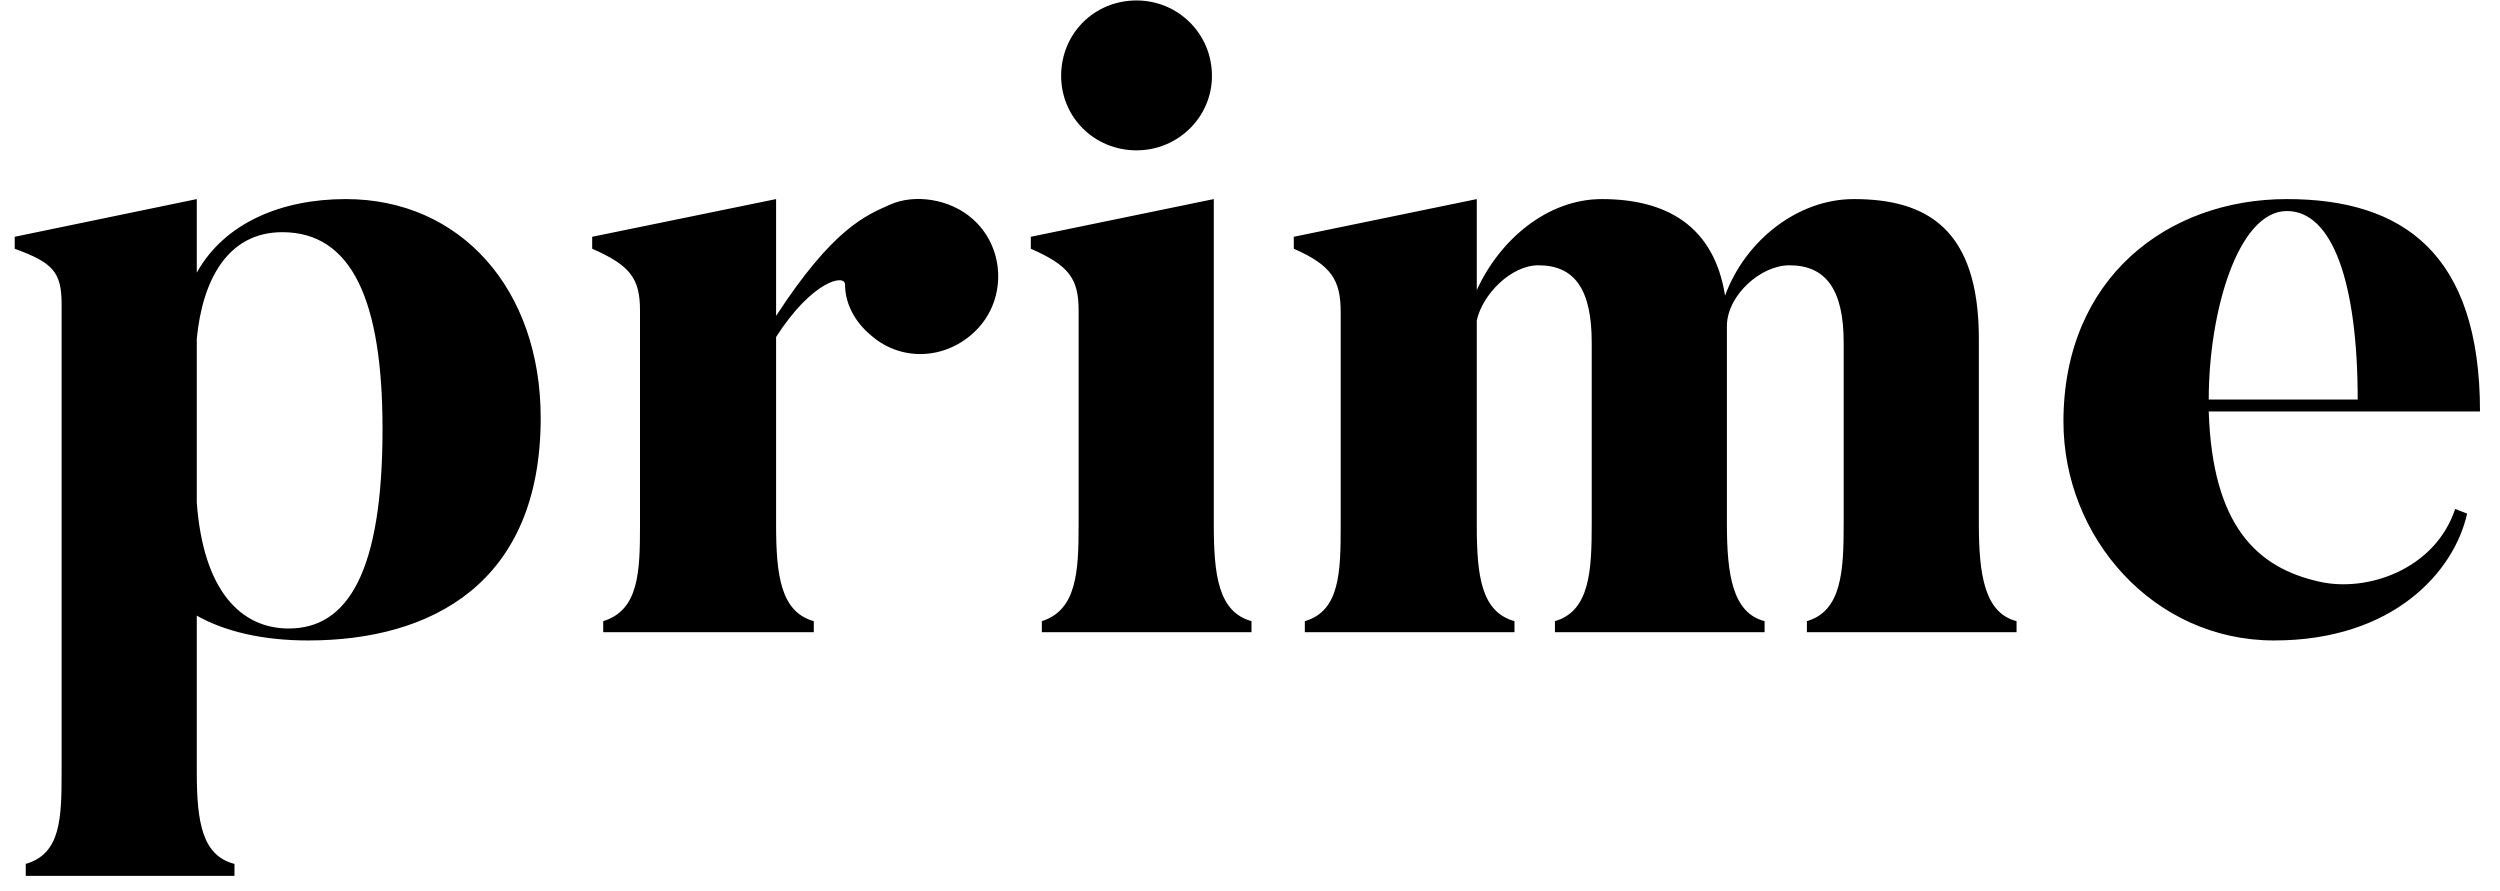 <?xml version="1.0" encoding="UTF-8"?>
<svg width="87px" height="31px" viewBox="0 0 87 31" version="1.1" xmlns="http://www.w3.org/2000/svg" xmlns:xlink="http://www.w3.org/1999/xlink">
    <!-- Generator: Sketch 52.5 (67469) - http://www.bohemiancoding.com/sketch -->
    <title>prime</title>
    <desc>Created with Sketch.</desc>
    <g id="Symbols" stroke="none" stroke-width="1" fill="none" fill-rule="evenodd">
        <g id="heaer" transform="translate(-1, -4)" fill="#000000">
            <path d="M14.312,18.928 C14.312,14.48 13.256,12.08 10.824,12.08 C8.904,12.08 8.04,13.776 7.848,15.792 L7.848,21.488 C8.072,24.56 9.384,25.872 11.048,25.872 C13.096,25.872 14.312,23.92 14.312,18.928 Z M19.816,18.544 C19.816,24.304 16.008,26.288 11.72,26.288 C10.12,26.288 8.808,25.968 7.848,25.424 L7.848,30.864 C7.848,32.624 8.04,33.776 9.16,34.064 L9.16,34.48 L1.896,34.48 L1.896,34.064 C3.112,33.712 3.144,32.496 3.144,30.864 L3.144,14.576 C3.144,13.456 2.824,13.136 1.512,12.656 L1.512,12.24 L7.848,10.928 L7.848,13.488 C8.808,11.76 10.792,10.928 13.032,10.928 C17.032,10.928 19.816,14.064 19.816,18.544 Z M35.08,15.376 C34.088,16.496 32.424,16.656 31.304,15.664 C30.728,15.184 30.408,14.544 30.408,13.904 C30.408,13.52 29.256,13.776 28.008,15.728 L28.008,22.256 C28.008,24.016 28.168,25.296 29.32,25.616 L29.32,26 L21.992,26 L21.992,25.616 C23.24,25.232 23.272,23.888 23.272,22.256 L23.272,14.8 C23.272,13.68 22.92,13.232 21.608,12.656 L21.608,12.24 L28.008,10.928 L28.008,14.992 C29.992,11.952 31.112,11.504 31.976,11.12 C32.84,10.736 34.056,10.928 34.824,11.6 C35.944,12.56 36.04,14.288 35.08,15.376 Z M37.928,6.64 C37.928,5.168 39.08,4.016 40.552,4.016 C41.992,4.016 43.176,5.168 43.176,6.64 C43.176,8.08 41.992,9.232 40.552,9.232 C39.08,9.232 37.928,8.08 37.928,6.64 Z M44.552,25.616 L44.552,26 L37.256,26 L37.256,25.616 C38.472,25.232 38.536,23.888 38.536,22.256 L38.536,14.8 C38.536,13.68 38.184,13.232 36.872,12.656 L36.872,12.24 L43.24,10.928 L43.24,22.256 C43.24,24.016 43.4,25.296 44.552,25.616 Z M71.176,25.616 L71.176,26 L63.88,26 L63.88,25.616 C65.096,25.264 65.16,23.856 65.16,22.224 L65.16,15.92 C65.16,14.096 64.552,13.232 63.272,13.232 C62.28,13.232 61.128,14.256 61.096,15.312 L61.096,22.224 C61.096,23.984 61.288,25.328 62.408,25.616 L62.408,26 L55.112,26 L55.112,25.616 C56.328,25.264 56.392,23.856 56.392,22.224 L56.392,15.92 C56.392,14.096 55.816,13.232 54.536,13.232 C53.576,13.232 52.584,14.256 52.392,15.152 L52.392,22.288 C52.392,24.048 52.552,25.296 53.704,25.616 L53.704,26 L46.408,26 L46.408,25.616 C47.624,25.264 47.656,23.92 47.656,22.288 L47.656,14.864 C47.656,13.744 47.336,13.232 46.024,12.656 L46.024,12.24 L52.392,10.928 L52.392,14.096 C53.192,12.336 54.856,10.928 56.744,10.928 C58.984,10.928 60.648,11.856 61.032,14.288 C61.736,12.368 63.56,10.928 65.512,10.928 C68.04,10.928 69.864,11.952 69.864,15.792 L69.864,22.224 C69.864,23.984 70.056,25.328 71.176,25.616 Z M77.864,17.904 L83.048,17.904 C83.048,13.872 82.184,11.344 80.584,11.344 C78.888,11.344 77.864,14.832 77.864,17.904 Z M87.304,18.32 L77.864,18.32 C77.992,22.32 79.56,23.76 81.704,24.24 C83.368,24.624 85.736,23.824 86.44,21.712 L86.856,21.872 C86.408,23.888 84.296,26.288 80.136,26.288 C75.944,26.288 72.808,22.704 72.808,18.672 C72.808,13.68 76.424,10.928 80.584,10.928 C84.616,10.928 87.304,12.816 87.304,18.32 Z" id="prime"></path>
        </g>
    </g>
</svg>